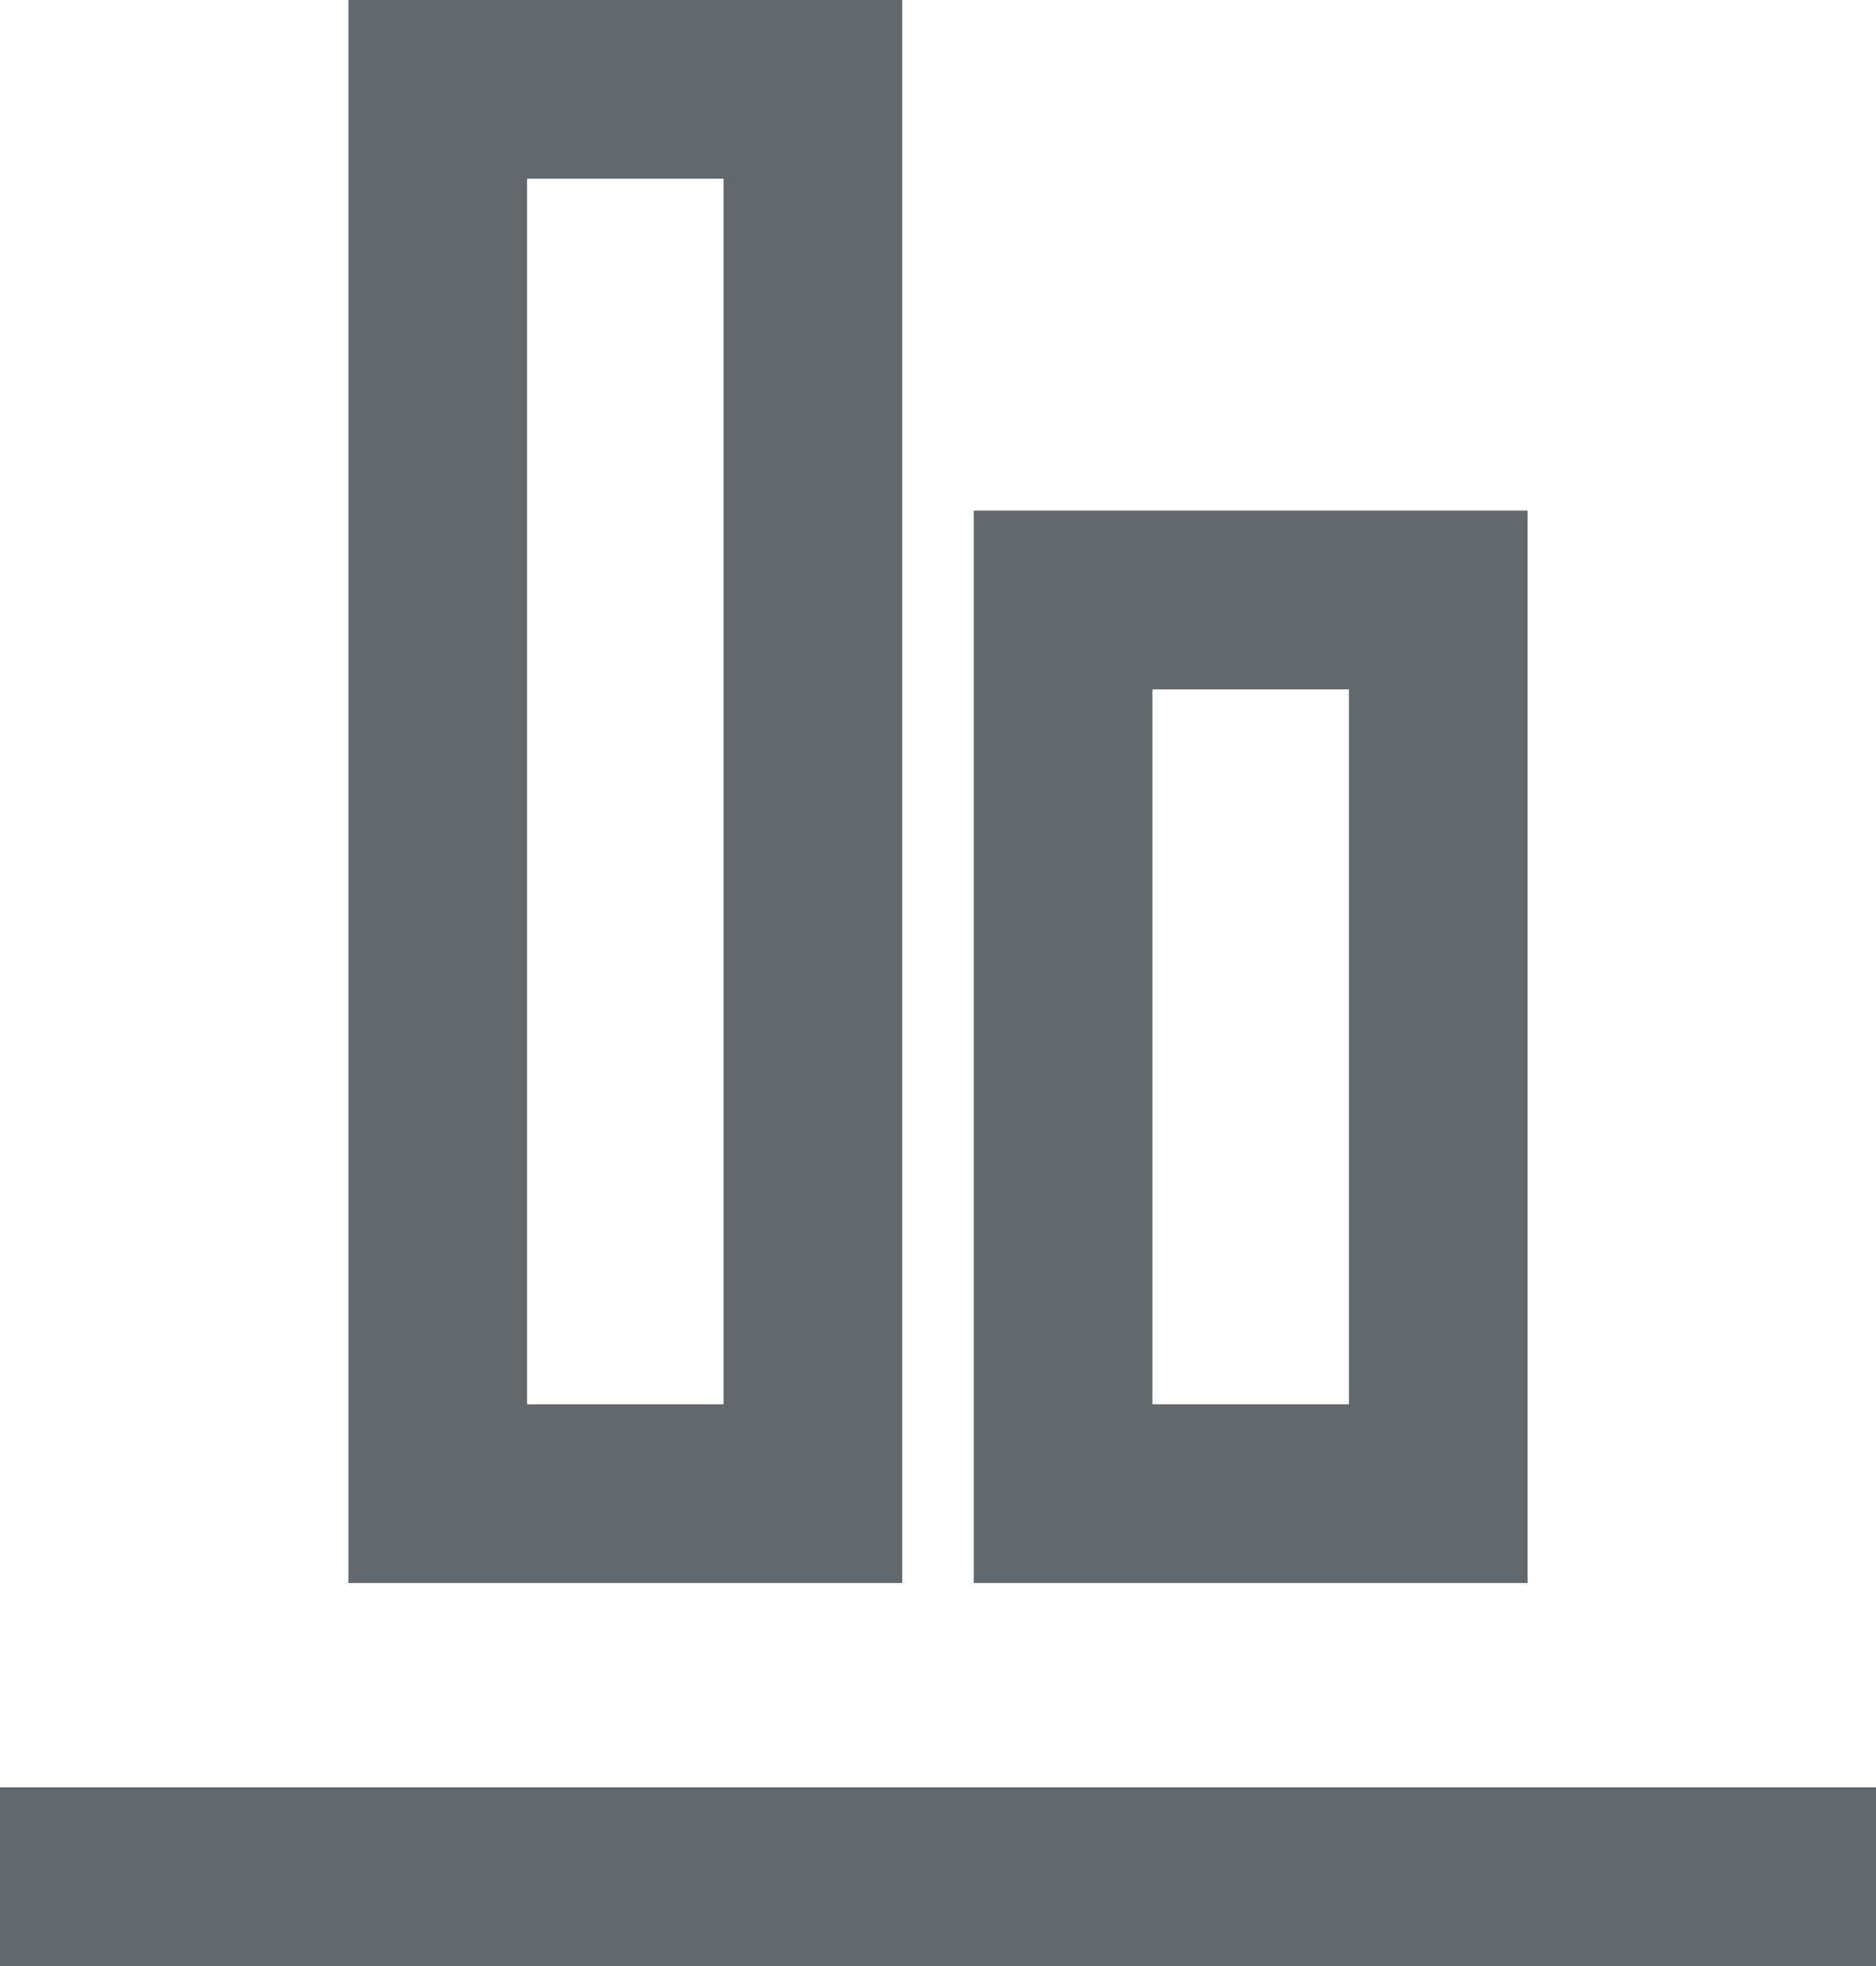 <svg width="21" height="22" viewBox="0 0 21 22" fill="none" xmlns="http://www.w3.org/2000/svg">
<path d="M21 21H0M16.1 16.714H11.9V6.714H16.1V16.714ZM9.1 16.714H4.9V1H9.1V16.714Z" stroke="#63686D" stroke-width="2"/>
</svg>
